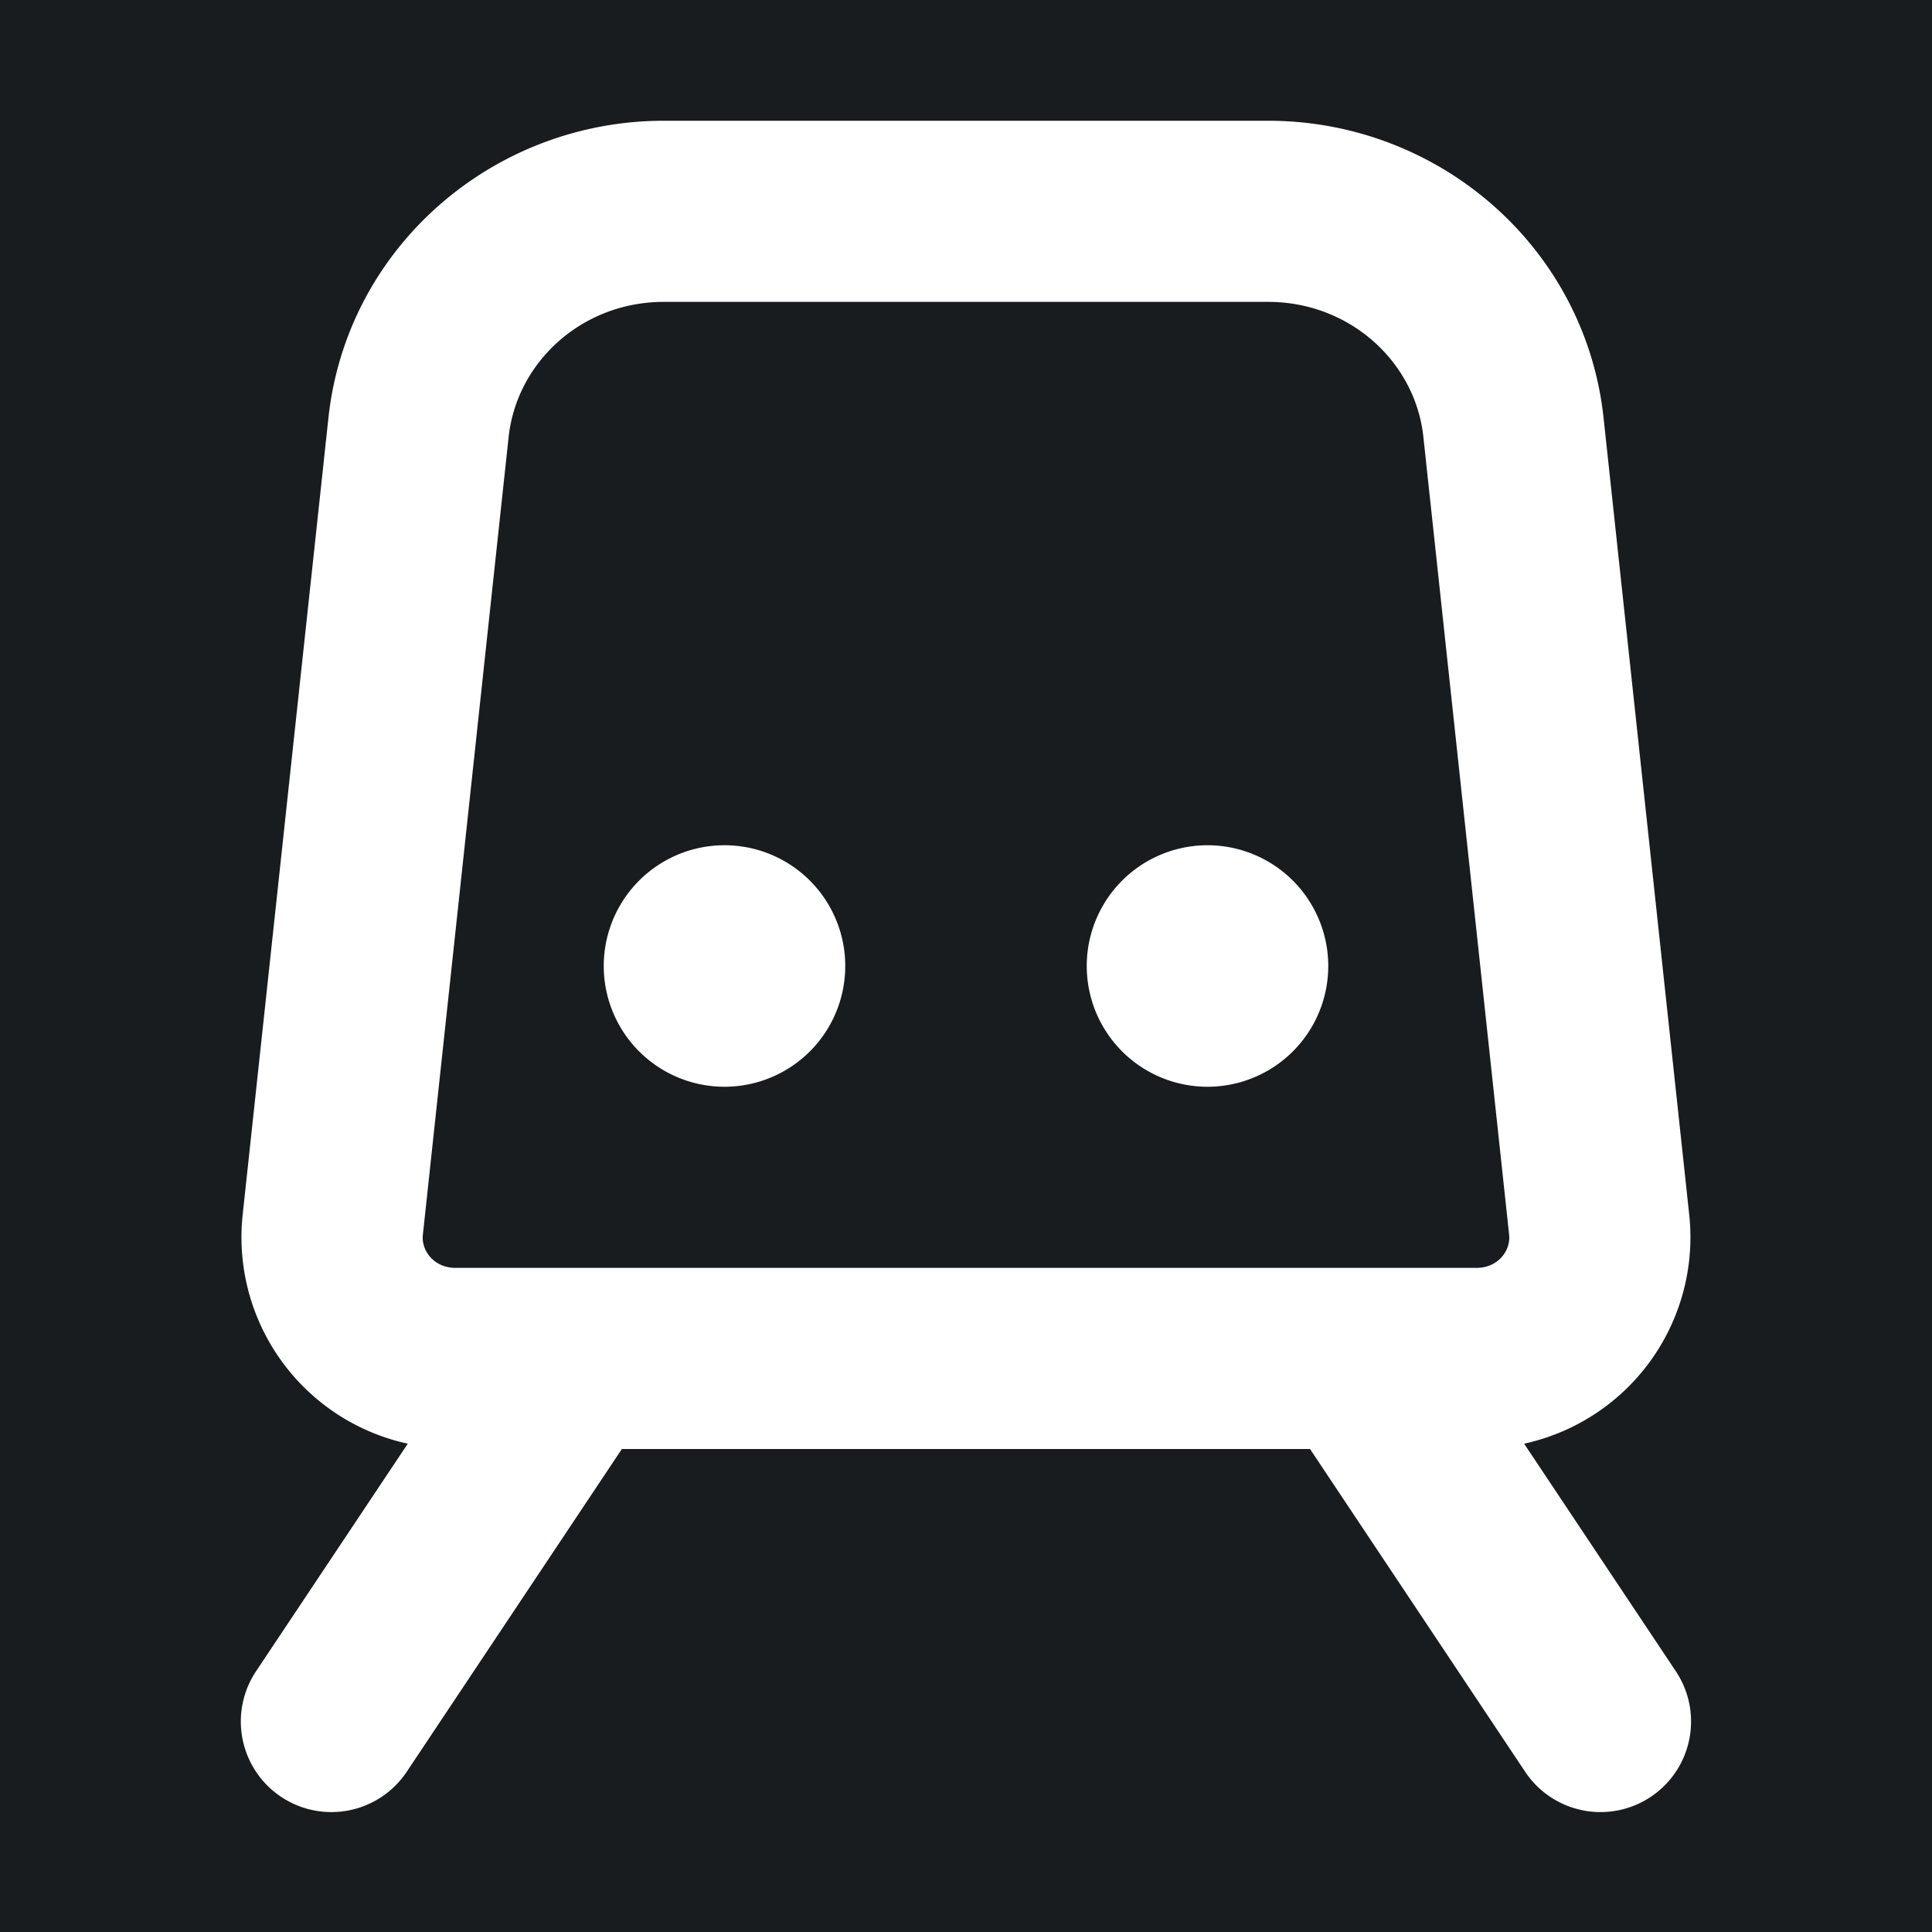 <svg xmlns="http://www.w3.org/2000/svg" width="32" height="32" fill="none" viewBox="0 0 16 16"><path fill="#181c1f" d="M0 0h16v16H0z"/><path fill="#fff" fill-rule="evenodd" d="M2.72 3.46C2.872 2.05 4.082 1 5.498 1h5.004c1.416 0 2.626 1.049 2.778 2.46l.71 6.605a1.75 1.75 0 0 1-1.368 1.891l1.252 1.878a.75.75 0 1 1-1.248.832L10.849 12H5.15l-1.777 2.666a.75.75 0 1 1-1.248-.832l1.252-1.878a1.75 1.75 0 0 1-1.368-1.89zm2.042 7.04h-.99c-.179 0-.285-.145-.27-.274l.71-6.605c.067-.625.61-1.121 1.286-1.121h5.004c.675 0 1.22.496 1.286 1.12l.71 6.606c.014.13-.091.274-.27.274zM5 8a1 1 0 1 1 2 0 1 1 0 0 1-2 0m5-1a1 1 0 1 0 0 2 1 1 0 0 0 0-2" clip-rule="evenodd"/></svg>